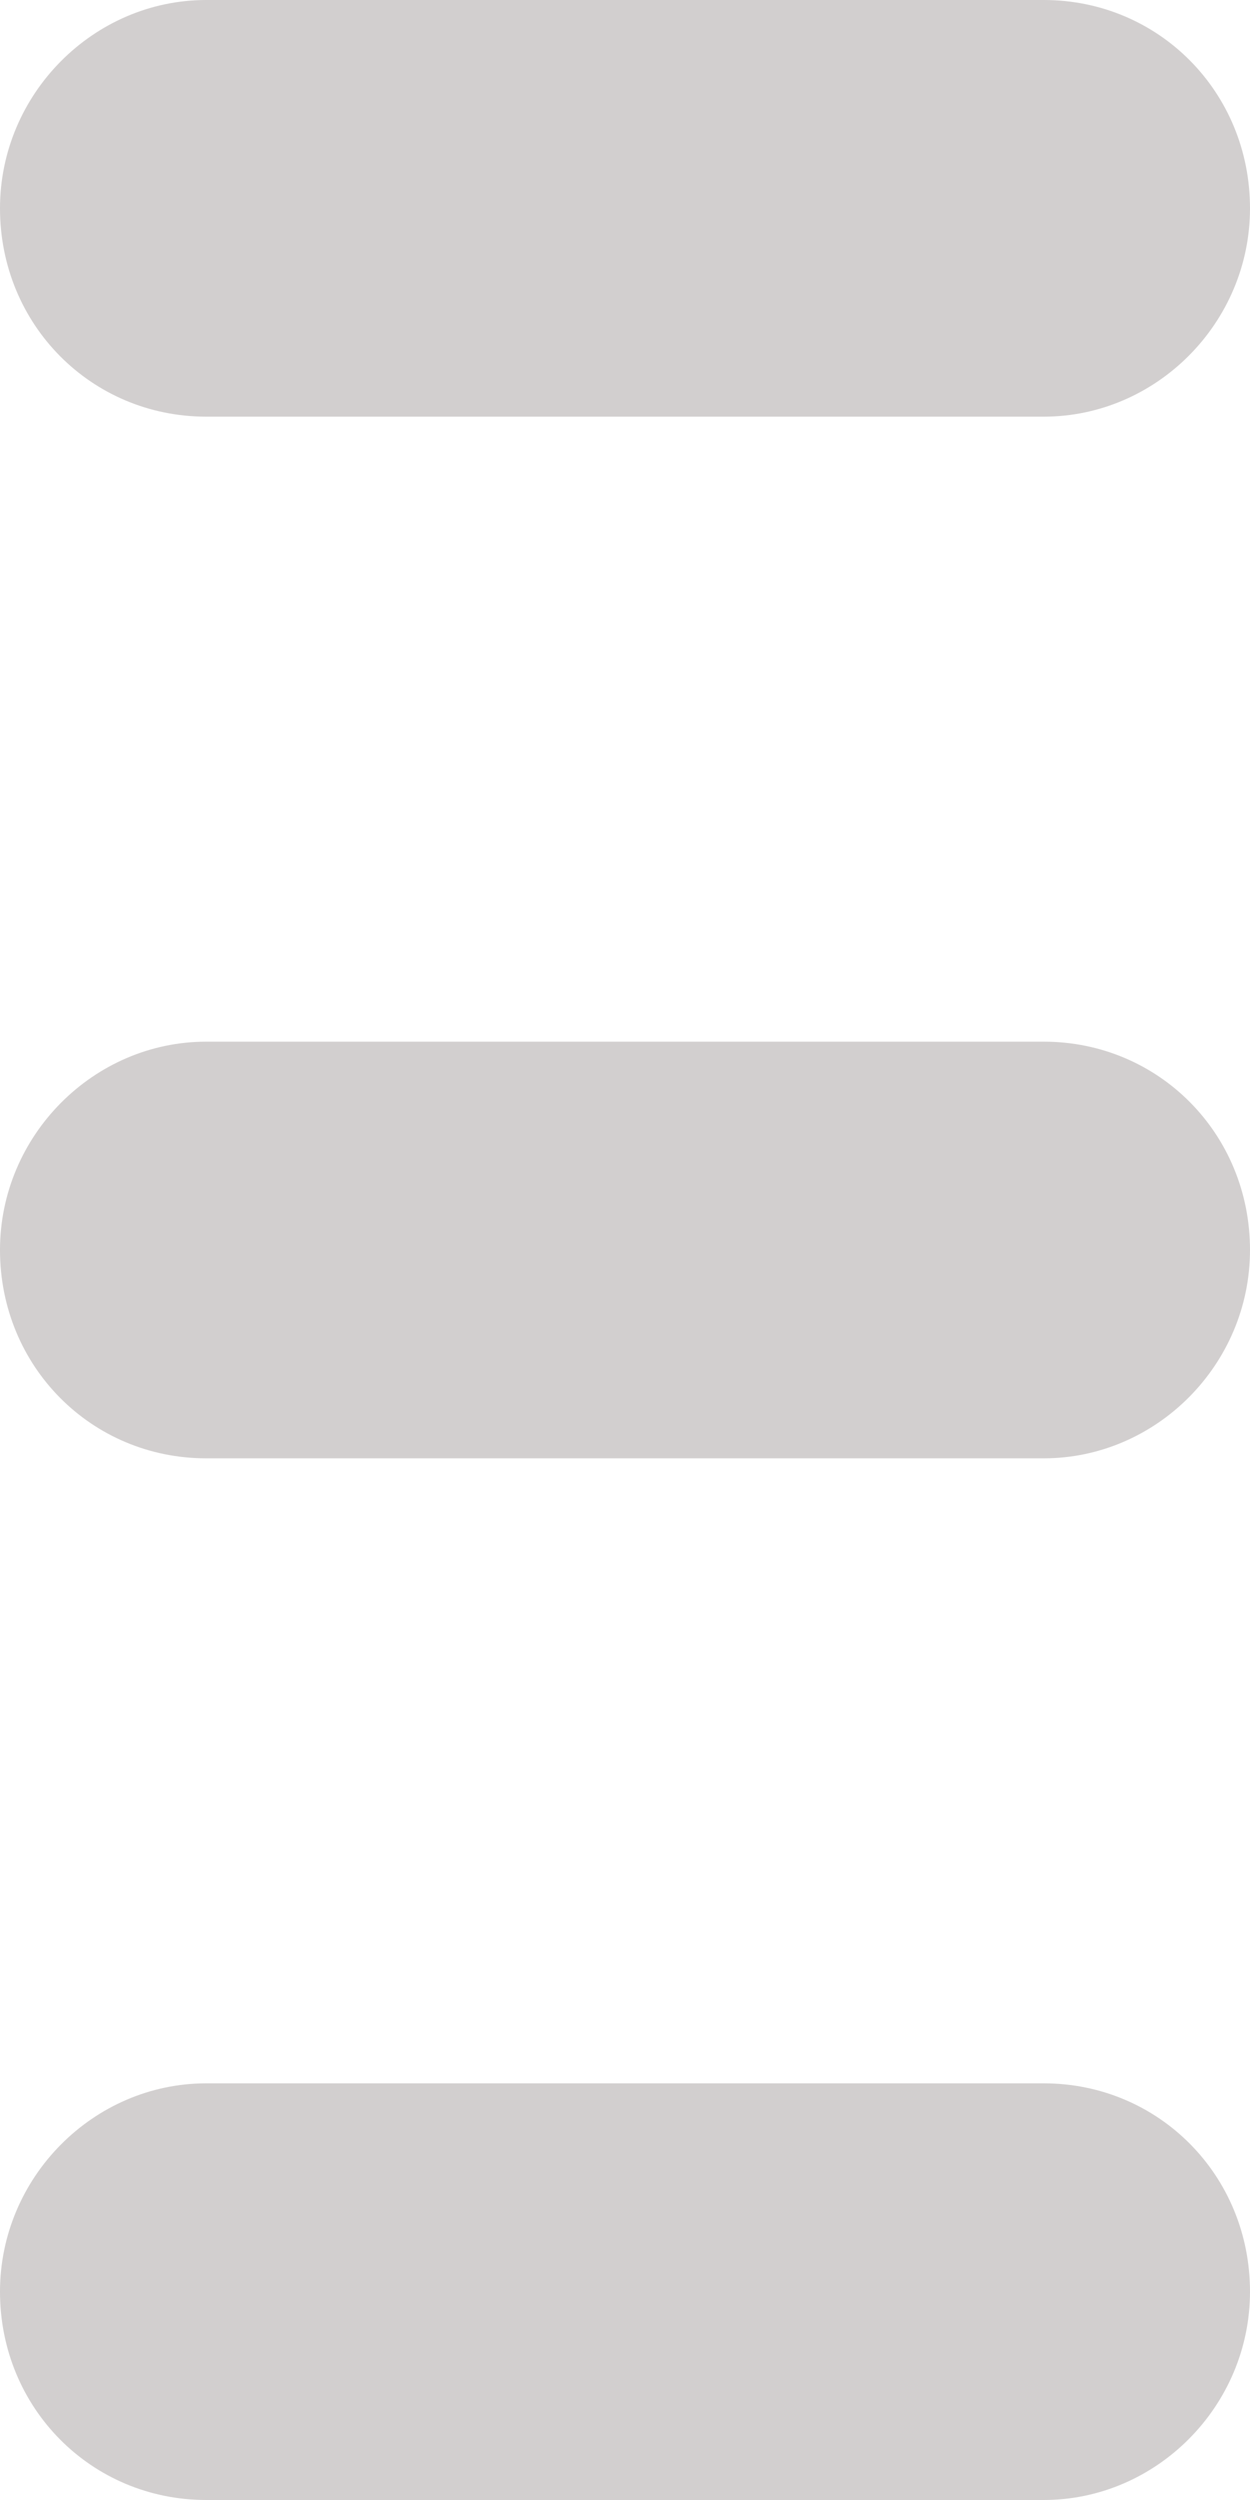 <?xml version="1.0" encoding="utf-8"?>
<!-- Generator: Avocode 2.4.5 - http://avocode.com -->
<svg height="12" width="6" xmlns:xlink="http://www.w3.org/1999/xlink" xmlns="http://www.w3.org/2000/svg" viewBox="0 0 6 12">
    <path fill="#d2cfcf" fill-rule="evenodd" d="M 0 1 C 0 0.45 0.45 0 0.99 0 L 5.01 0 C 5.56 0 6 0.44 6 1 C 6 1.55 5.55 2 5.01 2 L 0.99 2 C 0.44 2 0 1.56 0 1 Z M 0 6 C 0 5.45 0.45 5 0.99 5 L 5.01 5 C 5.56 5 6 5.44 6 6 C 6 6.55 5.55 7 5.01 7 L 0.99 7 C 0.44 7 0 6.56 0 6 Z M 0 11 C 0 10.45 0.45 10 0.99 10 L 5.01 10 C 5.56 10 6 10.44 6 11 C 6 11.55 5.55 12 5.01 12 L 0.99 12 C 0.44 12 0 11.56 0 11 Z M 0 11" />
</svg>